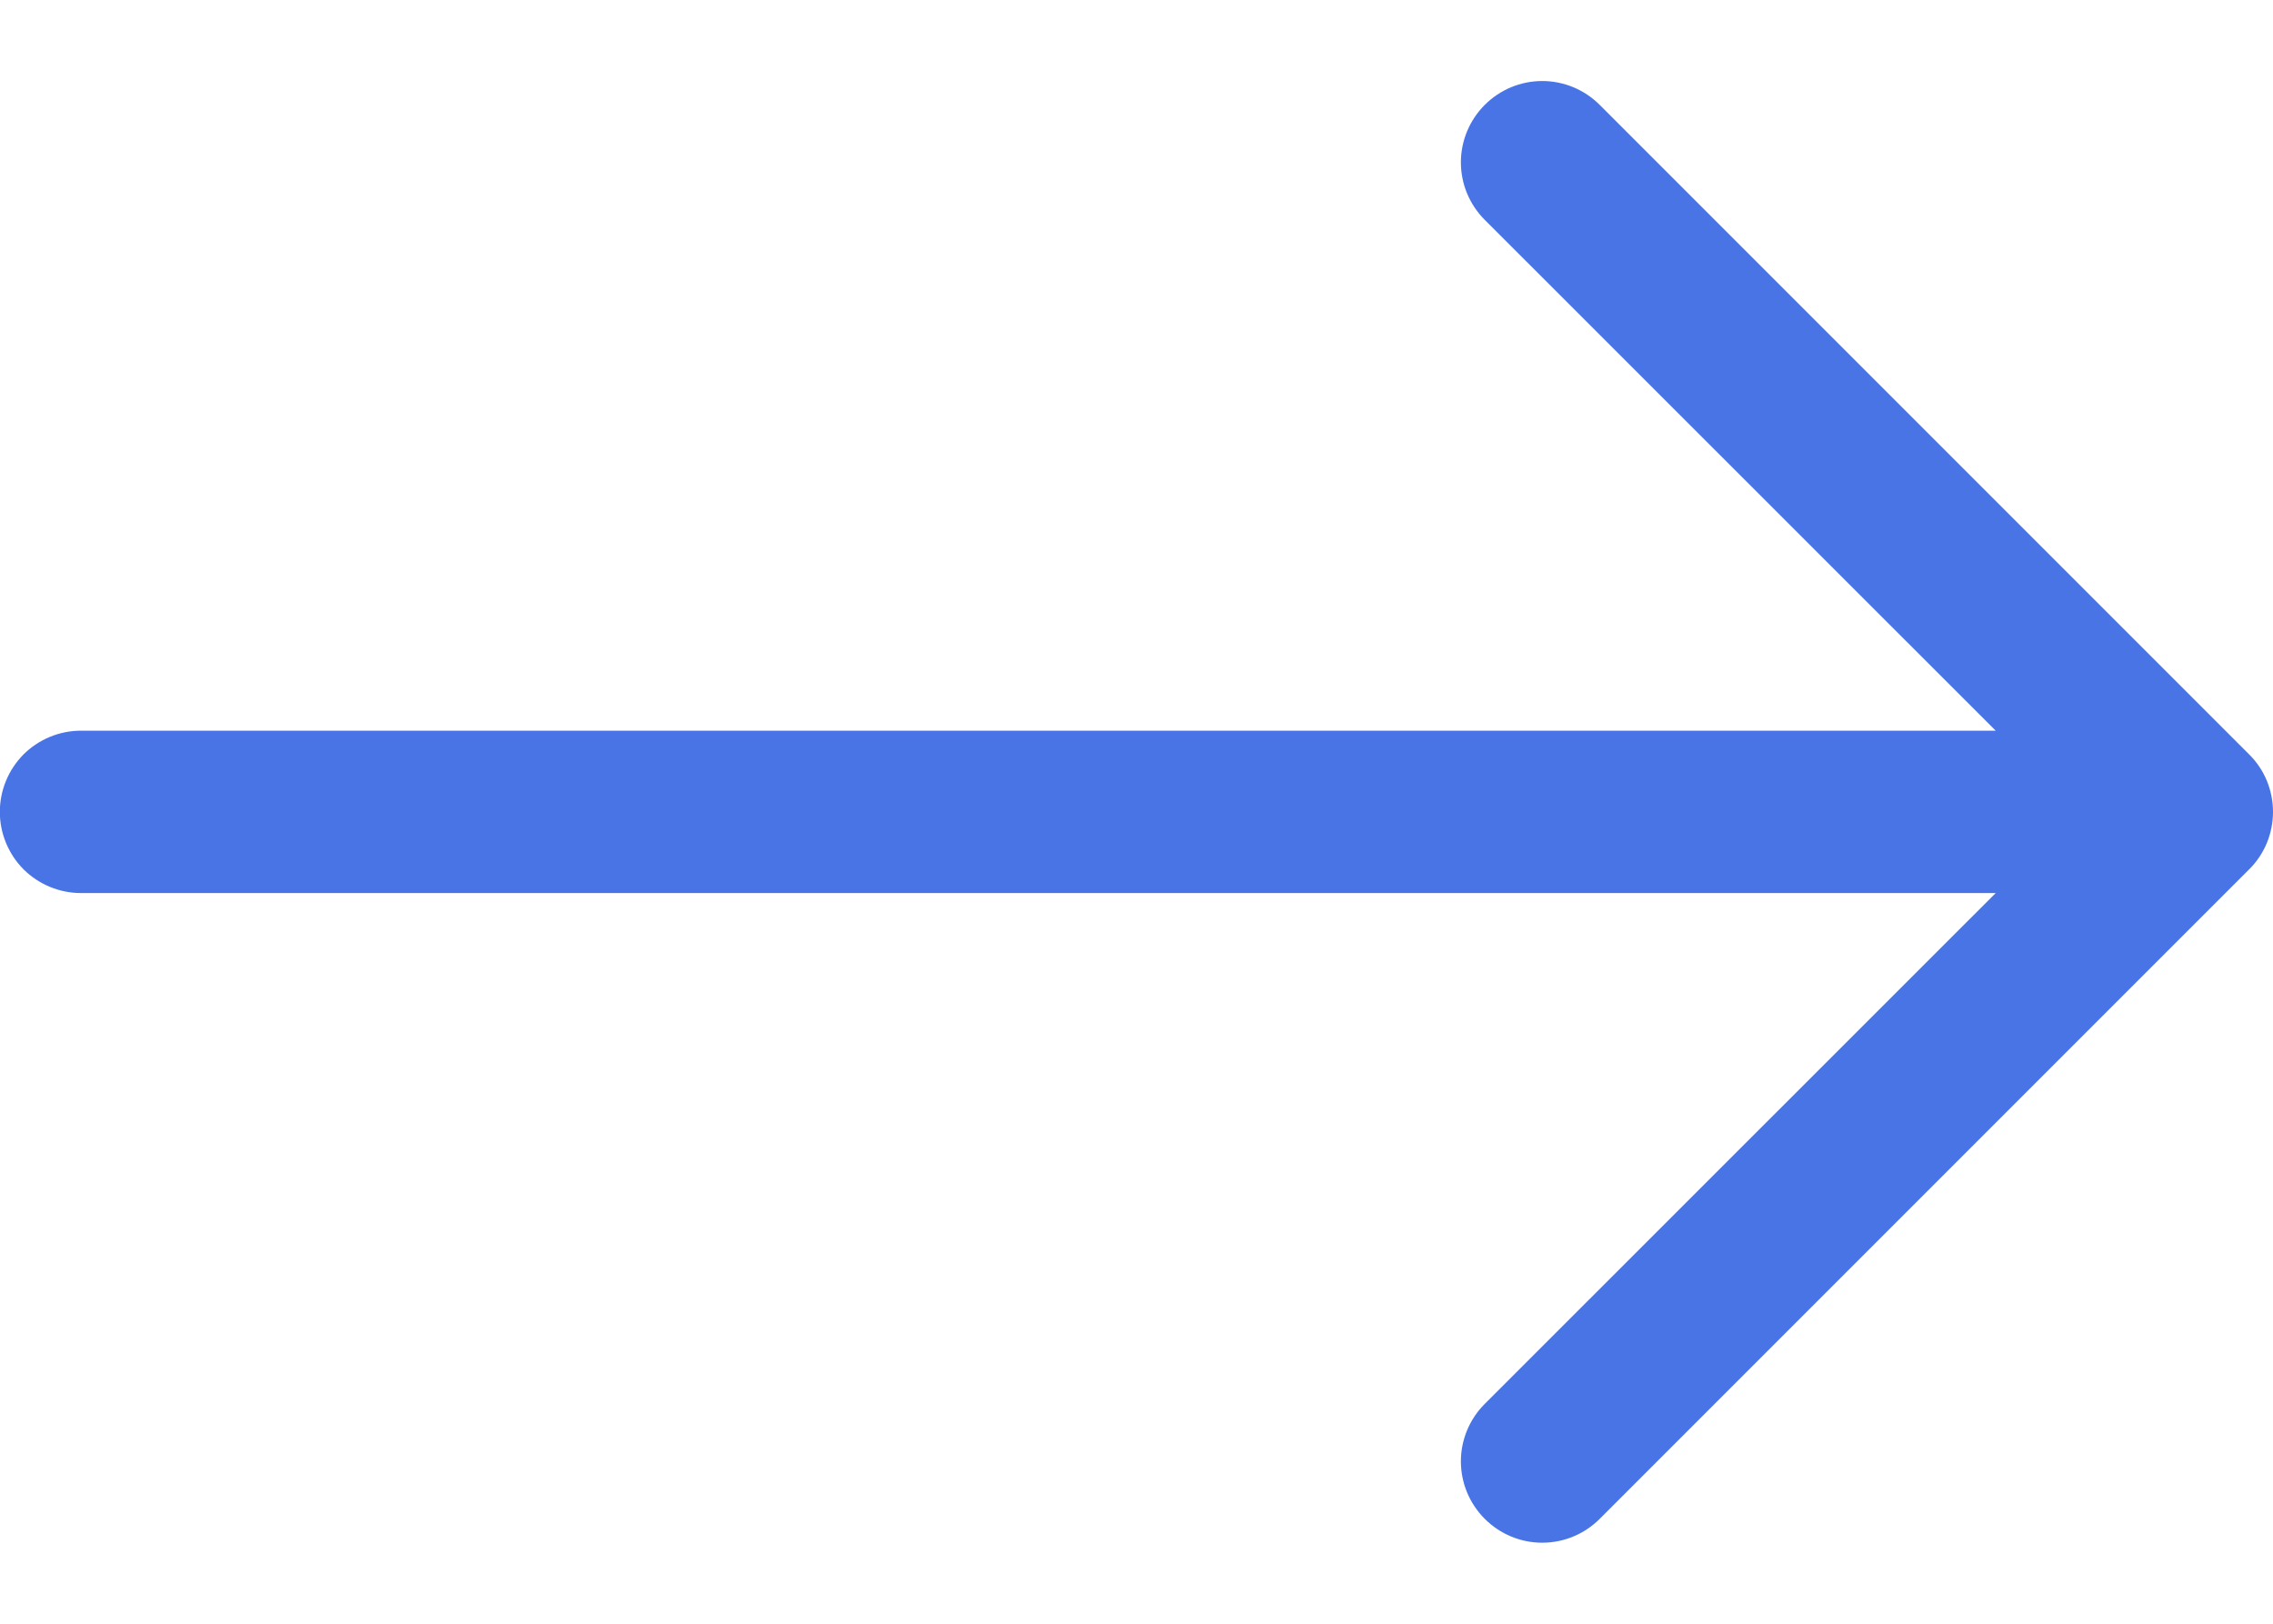 <svg width="14" height="10" viewBox="0 0 14 10" fill="none" xmlns="http://www.w3.org/2000/svg">
<path fill-rule="evenodd" clip-rule="evenodd" d="M-0.001 5C-0.001 4.867 0.052 4.74 0.145 4.646C0.239 4.553 0.366 4.5 0.499 4.5H12.292L9.145 1.354C9.051 1.26 8.998 1.133 8.998 1C8.998 0.867 9.051 0.74 9.145 0.646C9.239 0.552 9.366 0.499 9.499 0.499C9.632 0.499 9.759 0.552 9.853 0.646L13.853 4.646C13.9 4.692 13.937 4.748 13.962 4.808C13.987 4.869 14 4.934 14 5C14 5.066 13.987 5.131 13.962 5.192C13.937 5.252 13.9 5.308 13.853 5.354L9.853 9.354C9.759 9.448 9.632 9.501 9.499 9.501C9.366 9.501 9.239 9.448 9.145 9.354C9.051 9.26 8.998 9.133 8.998 9C8.998 8.867 9.051 8.74 9.145 8.646L12.292 5.5H0.499C0.366 5.5 0.239 5.447 0.145 5.354C0.052 5.26 -0.001 5.133 -0.001 5Z" fill="#4974E6"/>
</svg>

